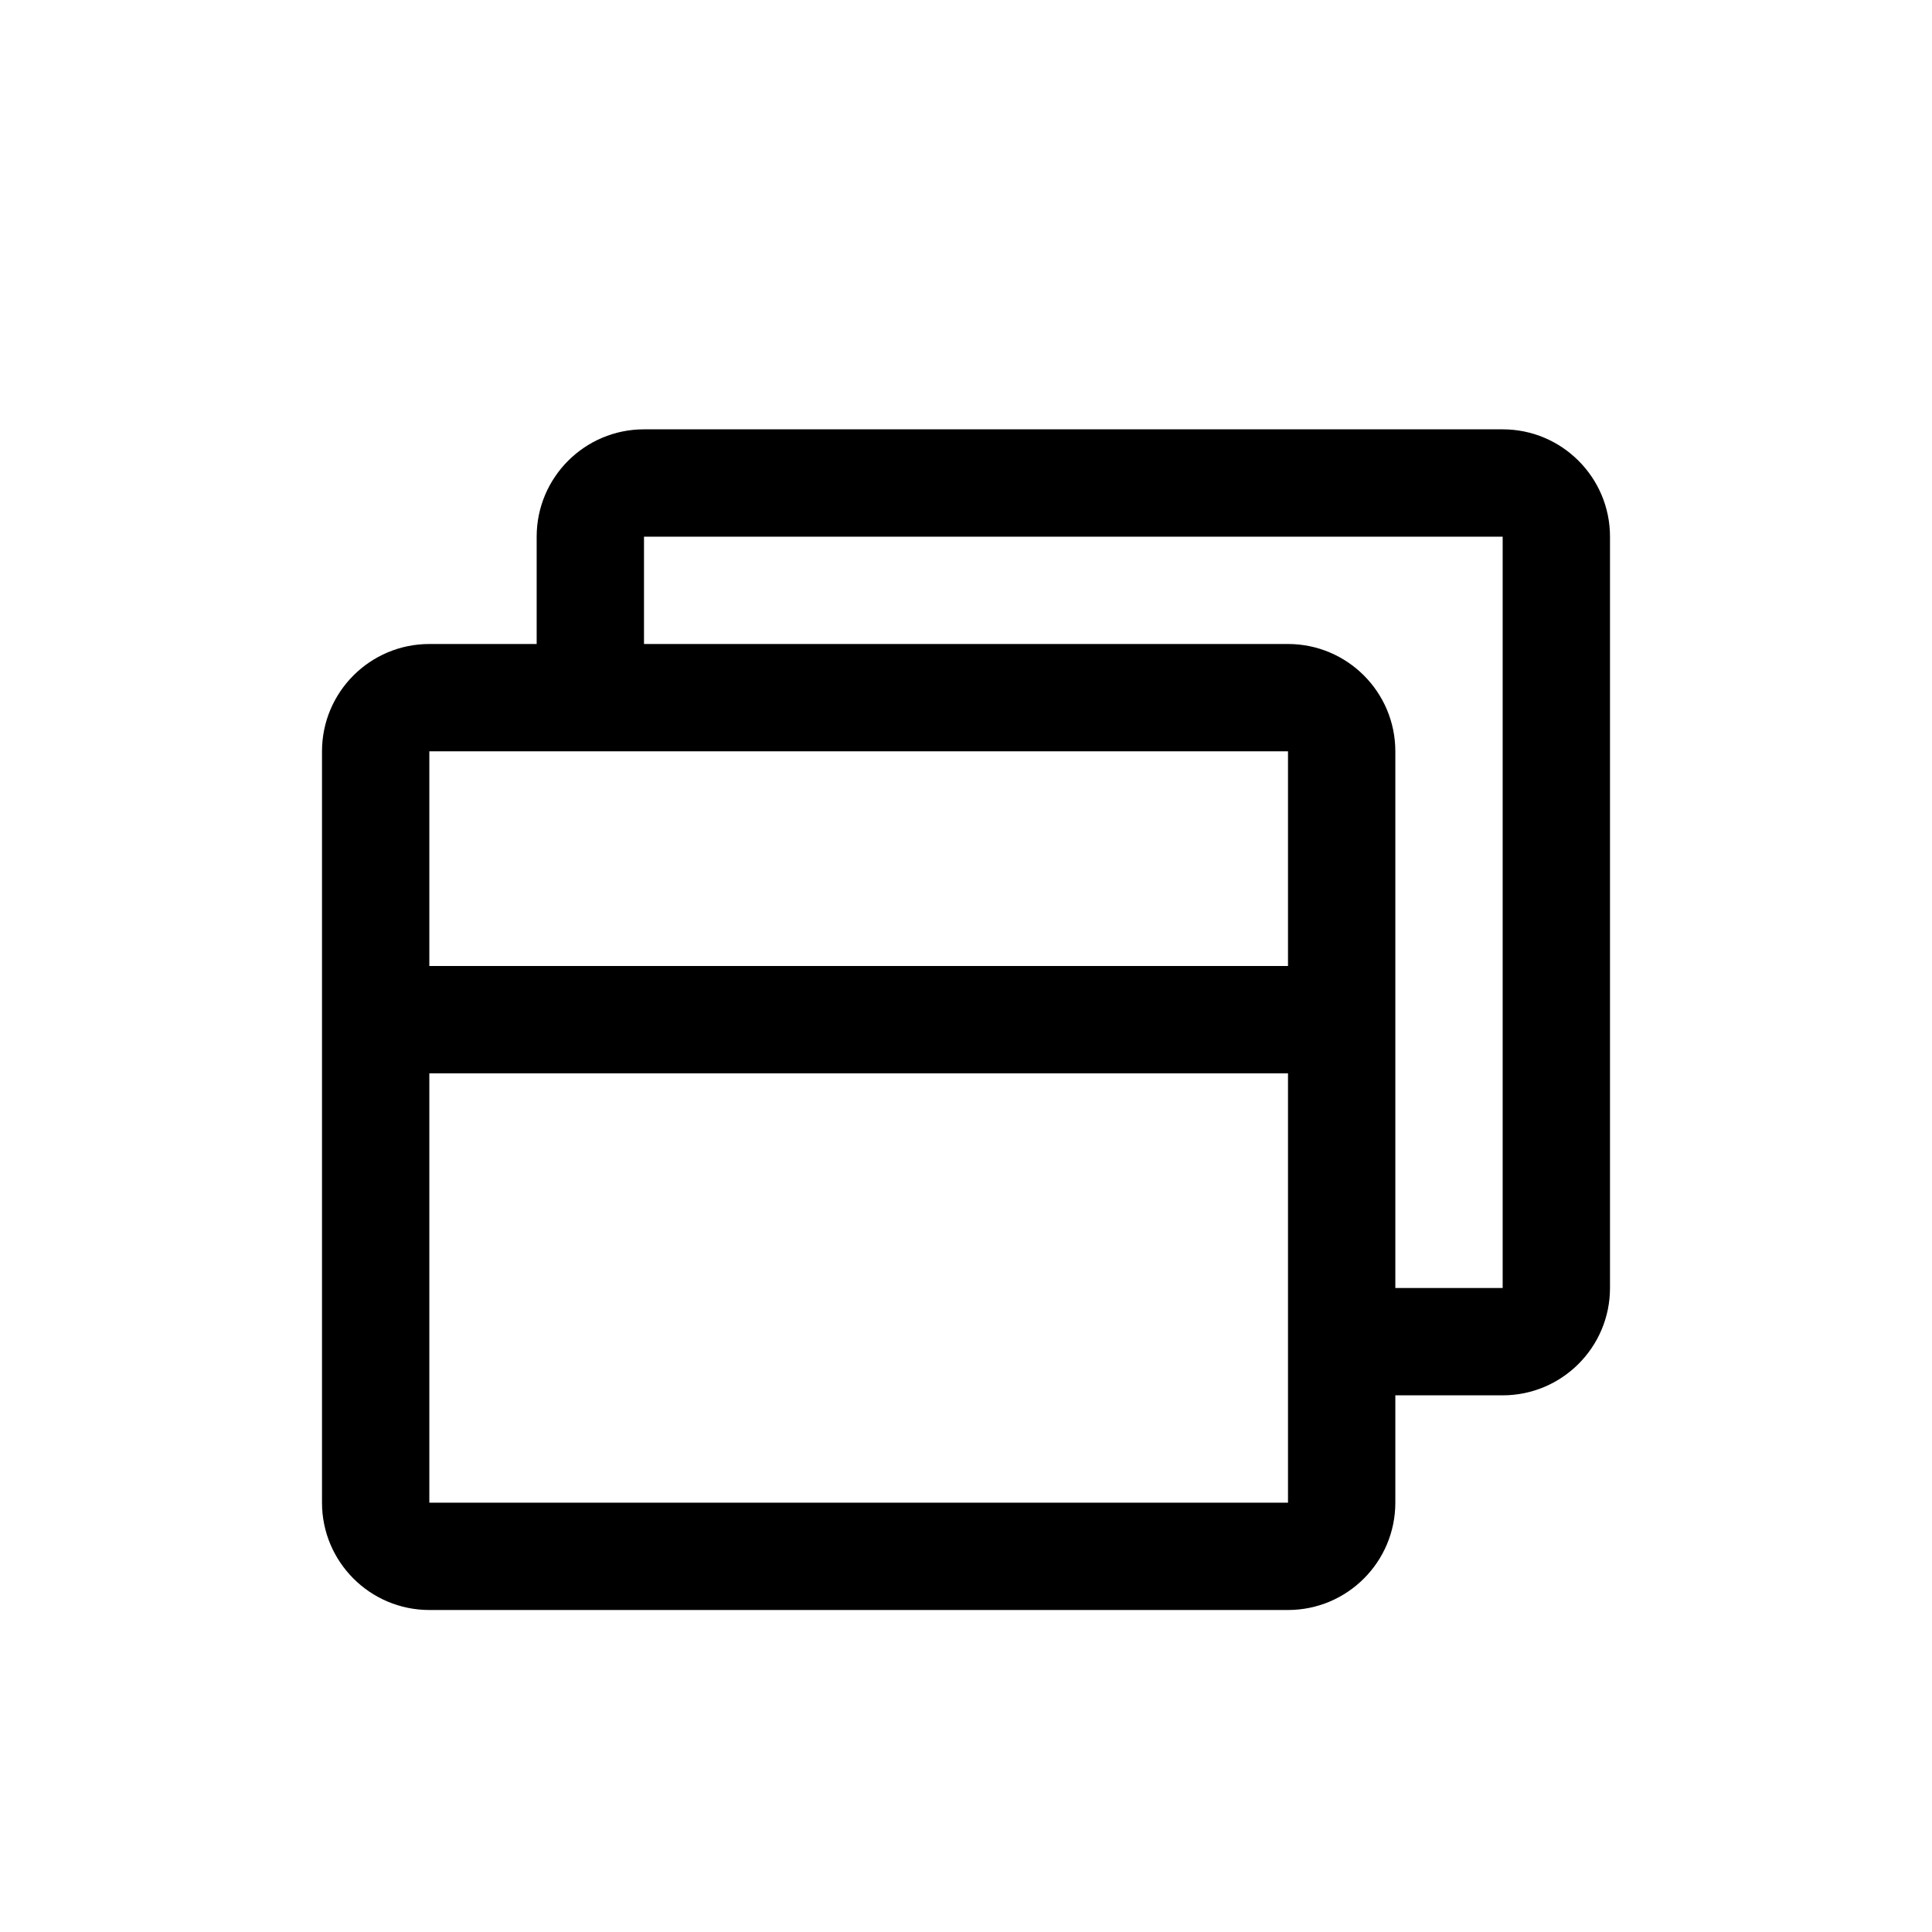 <svg viewBox="0 0 18 18" fill="currentColor" width="18" height="18" class="sFPS9fv" data-hook="list-item-action-prefix-icon"><path d="M5,6 L5,5 C5,4.448 5.448,4 6,4 L14,4 C14.552,4 15,4.448 15,5 L15,12 C15,12.552 14.552,13 14,13 L13,13 L13,14 C13,14.552 12.552,15 12,15 L4,15 C3.448,15 3,14.552 3,14 L3,7 C3,6.448 3.448,6 4,6 L5,6 Z M12,10 L4,10 L4,14 L12,14 L12,10 Z M12,9 L12,7 L4,7 L4,9 L12,9 Z M6,6 L12,6 C12.552,6 13,6.448 13,7 L13,12 L14,12 L14,5 L6,5 L6,6 Z"></path></svg>